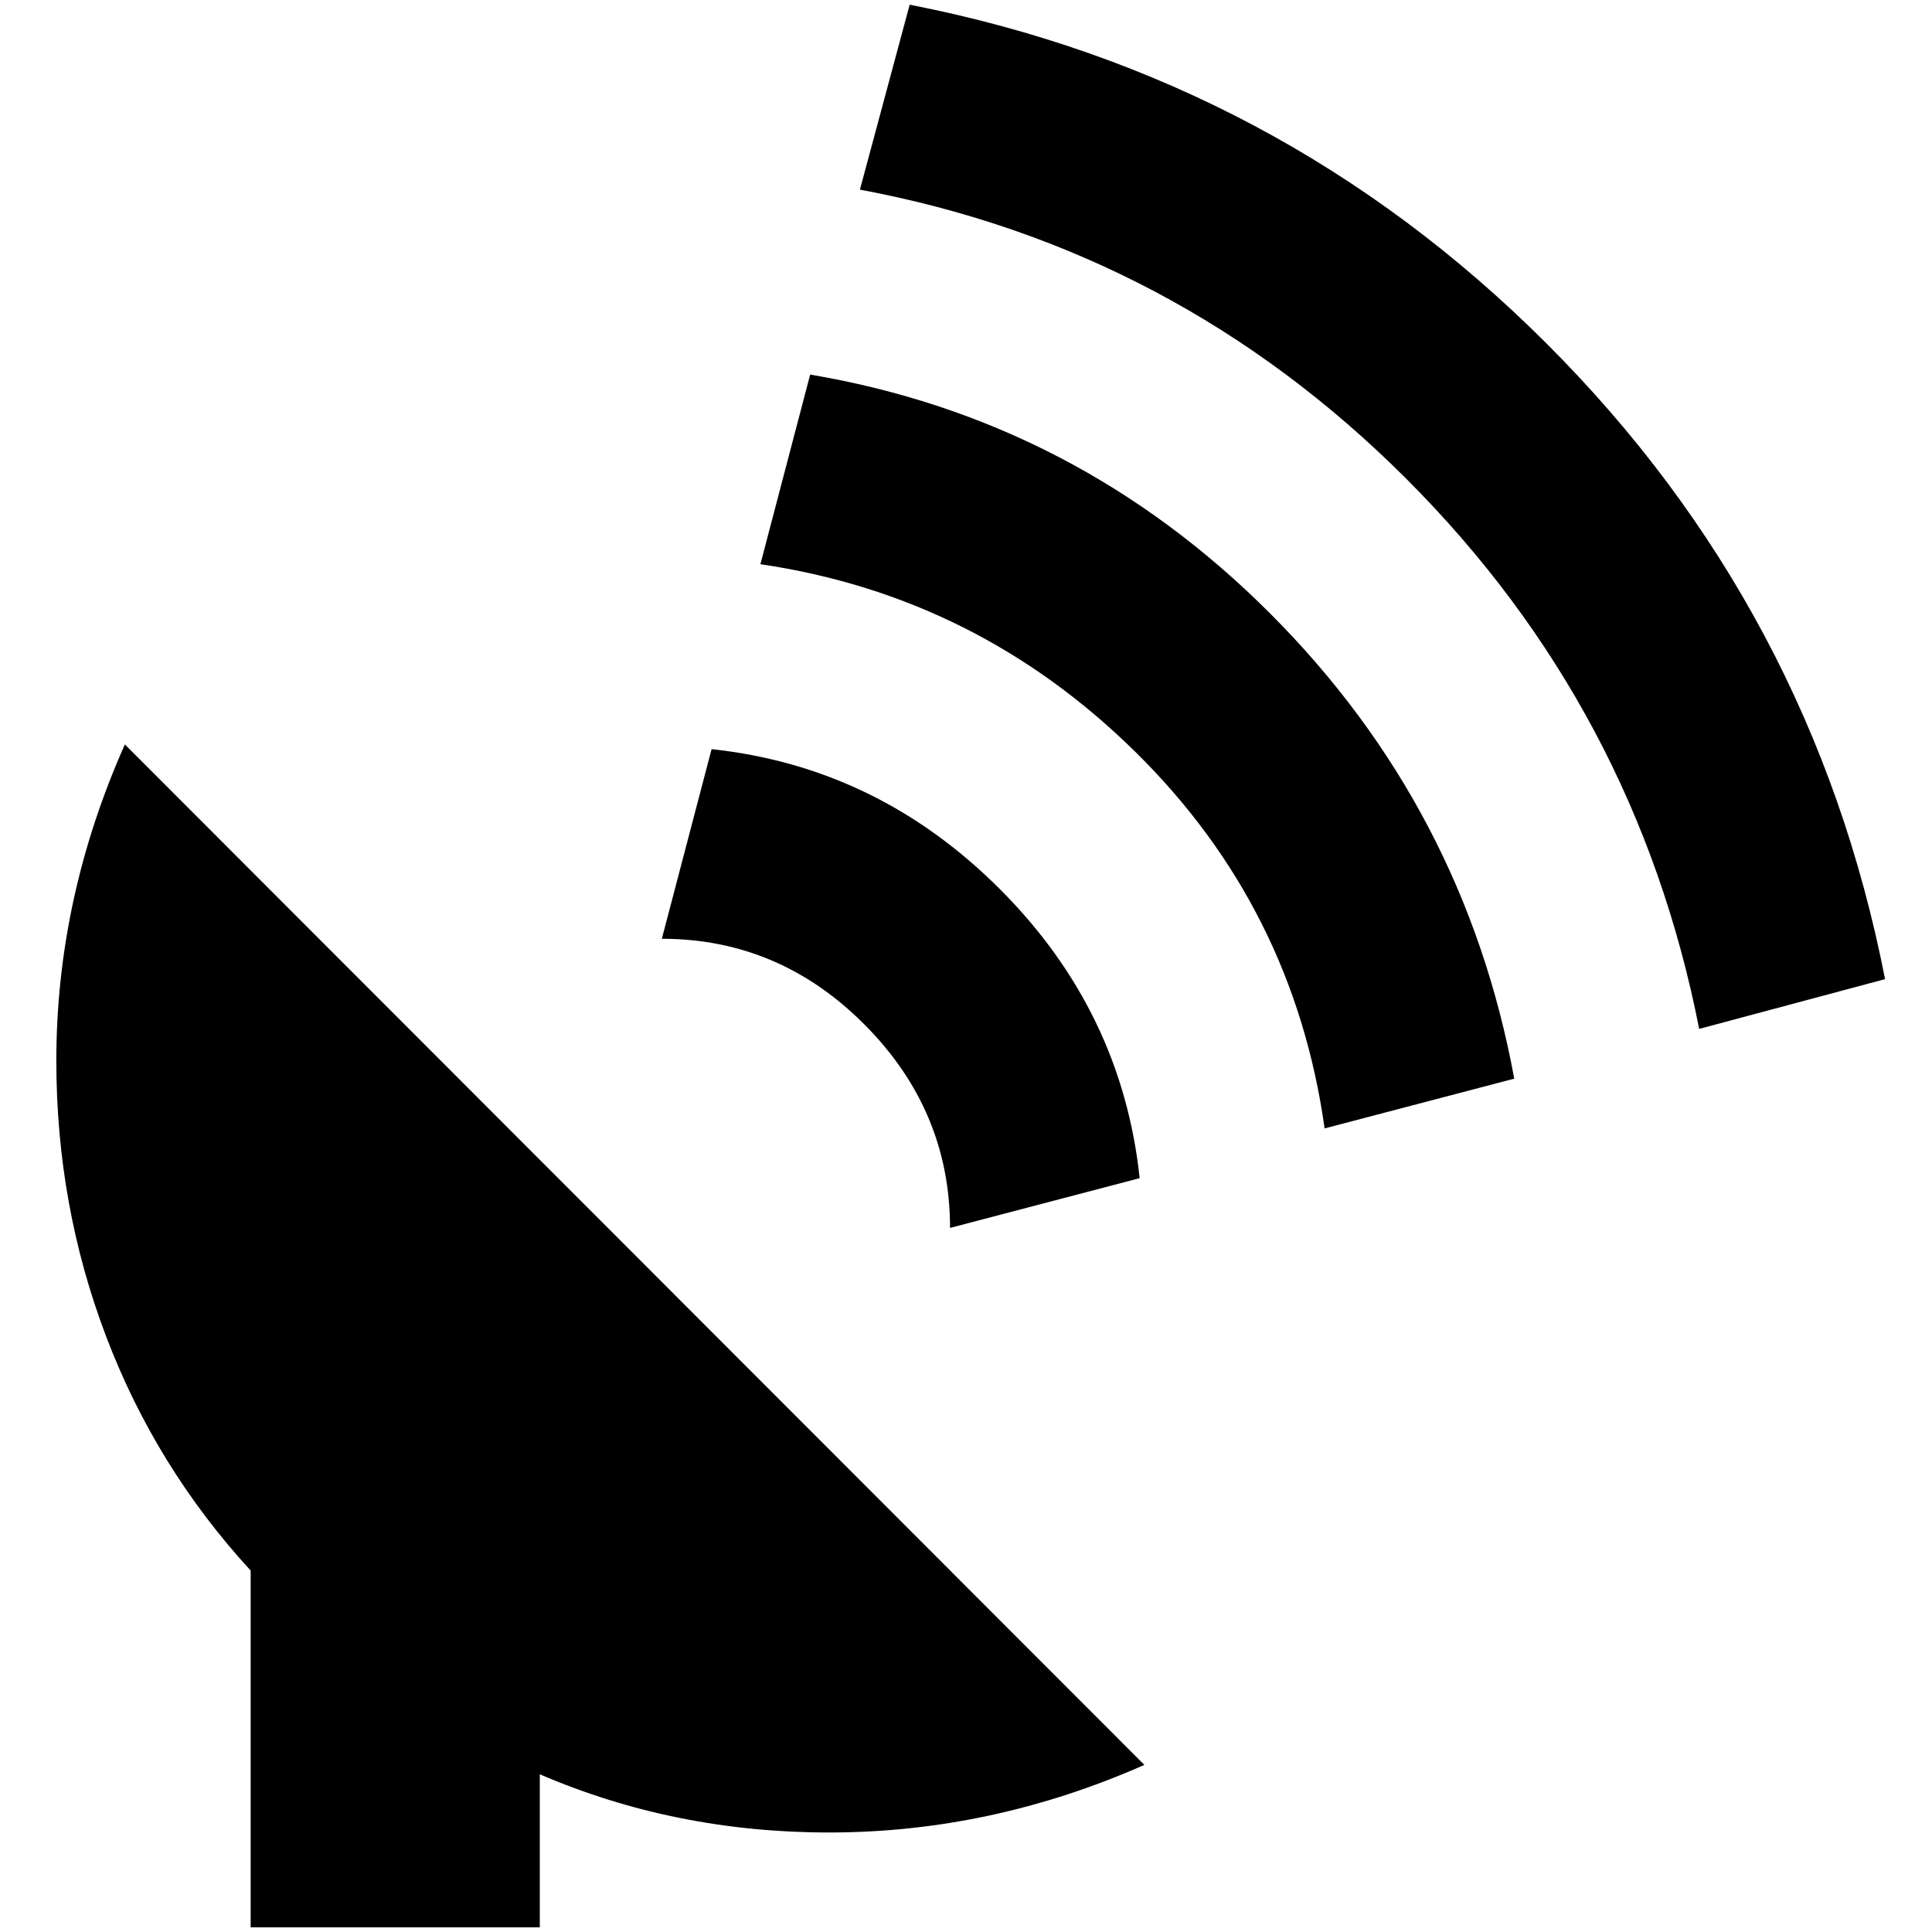 <?xml version="1.0" standalone="no"?>
<!DOCTYPE svg PUBLIC "-//W3C//DTD SVG 1.1//EN" "http://www.w3.org/Graphics/SVG/1.1/DTD/svg11.dtd" >
<svg xmlns="http://www.w3.org/2000/svg" xmlns:xlink="http://www.w3.org/1999/xlink" version="1.1" width="2048" height="2048" viewBox="-10 0 2058 2048">
   <path fill="currentColor"
d="M959 0l-53 197q337 63 582 308t312 586l198 -53q-77 -394 -361 -677.5t-678 -360.5zM853 394l-53 202q231 34 399.5 200t201.5 401l202 -53q-53 -288 -259.5 -495t-490.5 -255zM123 788q-73 164 -73 337q0 154 53 293.5t154 249.5v380h308v-163q144 62 308 62
q173 0 336 -72zM748 793l-53 202q125 0 216 91.5t91 216.5l202 -53q-19 -178 -149 -308t-307 -149z" />
</svg>
